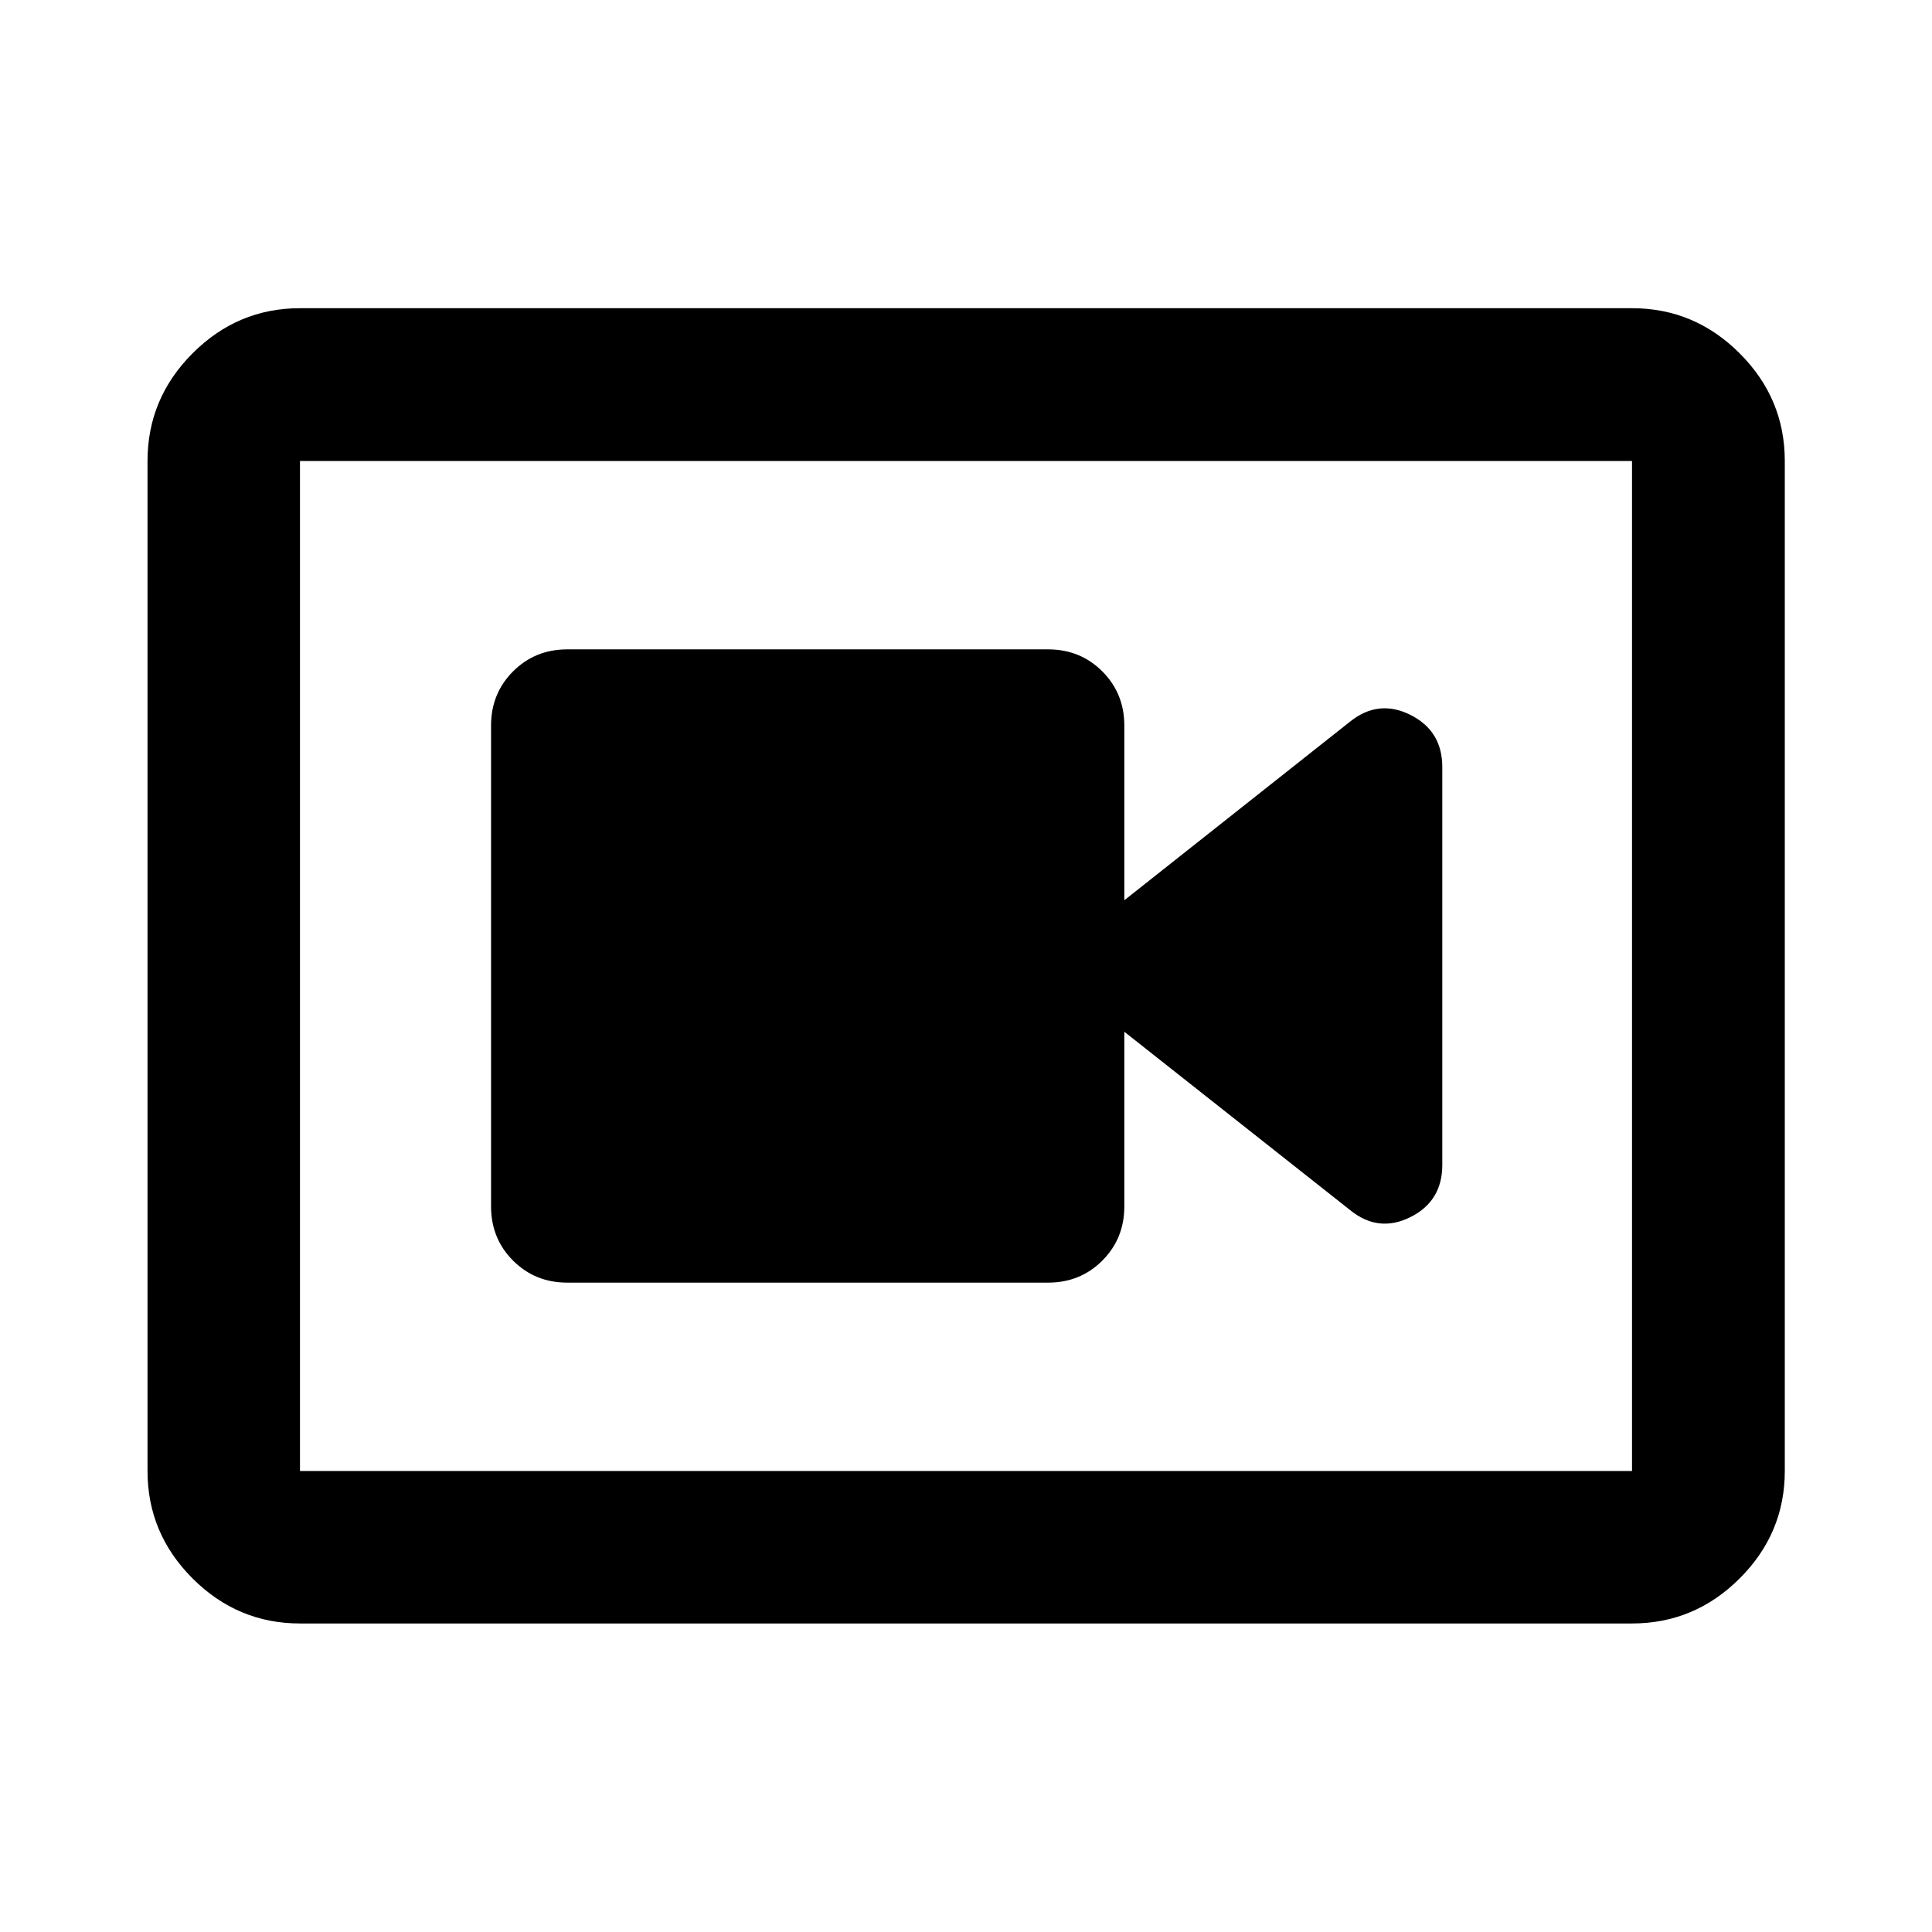<svg xmlns="http://www.w3.org/2000/svg" height="40" viewBox="0 -960 960 960" width="40"><path d="M281.877-322.667H520.79q16 0 26.938-10.938 10.939-10.938 10.939-26.938v-86.79l112.087 88.536q14.087 11.514 30 3.606 15.913-7.909 15.913-25.983v-197.652q0-18.074-15.913-25.983-15.913-7.908-30 3.447l-112.087 88.695v-86.79q0-15.999-10.939-26.938-10.938-10.938-26.938-10.938H281.877q-16 0-26.939 10.938Q244-615.456 244-599.457v238.914q0 16 10.938 26.938 10.939 10.938 26.939 10.938ZM149.058-153.304q-30.994 0-53.374-22.38-22.38-22.38-22.38-53.374v-501.884q0-31.06 22.38-53.486 22.38-22.427 53.374-22.427h661.884q31.06 0 53.486 22.427 22.427 22.426 22.427 53.486v501.884q0 30.994-22.427 53.374-22.426 22.38-53.486 22.38H149.058Zm0-75.754h661.884v-501.884H149.058v501.884Zm0-501.884v501.884-501.884Z"/></svg>
